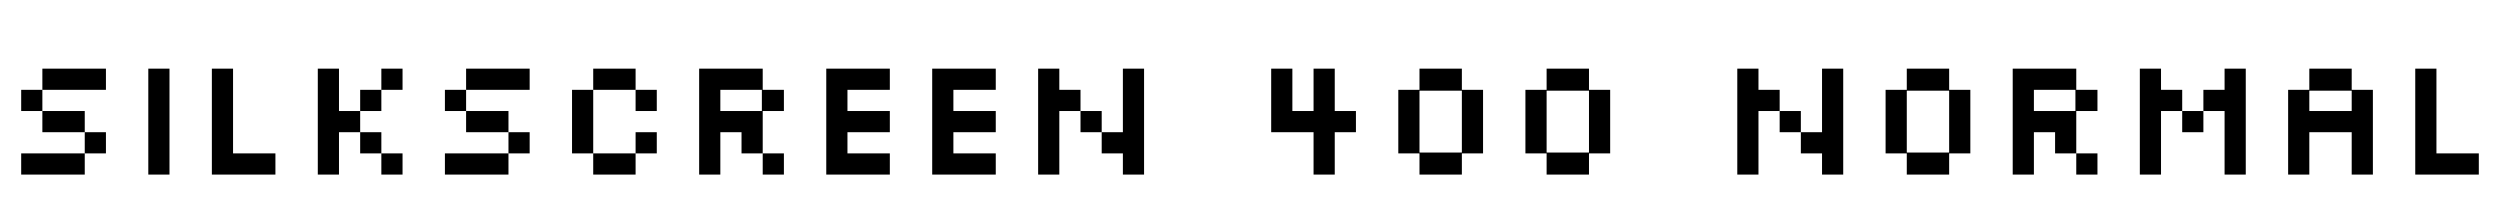 <svg xmlns="http://www.w3.org/2000/svg" xmlns:xlink="http://www.w3.org/1999/xlink" width="354" height="30.72"><path fill="black" d="M15 12.72L6 12.72L6 9.72L15 9.72L15 12.72ZM15 21.72L12 21.72L12 18.72L6 18.72L6 15.72L3 15.72L3 12.72L6 12.72L6 15.72L12 15.72L12 18.72L15 18.72L15 21.72ZM12 24.72L3 24.72L3 21.72L12 21.72L12 24.72ZM24 24.72L21 24.72L21 9.72L24 9.72L24 24.72ZM39 24.72L30 24.72L30 9.72L33 9.72L33 21.72L39 21.72L39 24.72ZM48 24.72L45 24.72L45 9.72L48 9.72L48 15.72L51 15.72L51 18.72L54 18.72L54 21.72L57 21.72L57 24.72L54 24.72L54 21.72L51 21.72L51 18.72L48 18.72L48 24.72ZM57 12.72L54 12.72L54 9.72L57 9.72L57 12.72ZM54 15.72L51 15.72L51 12.72L54 12.72L54 15.72ZM75 12.72L66 12.72L66 9.72L75 9.72L75 12.72ZM75 21.72L72 21.72L72 18.72L66 18.72L66 15.72L63 15.72L63 12.72L66 12.72L66 15.72L72 15.72L72 18.72L75 18.72L75 21.72ZM72 24.72L63 24.72L63 21.72L72 21.72L72 24.72ZM93 15.72L90 15.72L90 12.72L84 12.72L84 9.72L90 9.72L90 12.72L93 12.72L93 15.72ZM90 24.72L84 24.72L84 21.72L81 21.72L81 12.72L84 12.72L84 21.72L90 21.72L90 24.72ZM93 21.72L90 21.72L90 18.72L93 18.72L93 21.72ZM102 24.72L99 24.72L99 9.72L108 9.72L108 12.72L111 12.72L111 15.72L108 15.72L108 21.72L111 21.72L111 24.72L108 24.72L108 21.72L105 21.72L105 18.72L102 18.72L102 24.72ZM102 12.72L102 15.72L107.88 15.72L107.88 12.72L102 12.72ZM126 24.72L117 24.72L117 9.72L126 9.72L126 12.72L120 12.72L120 15.72L126 15.72L126 18.72L120 18.72L120 21.72L126 21.72L126 24.72ZM141 24.72L132 24.72L132 9.72L141 9.72L141 12.72L135 12.72L135 15.72L141 15.72L141 18.72L135 18.72L135 21.72L141 21.72L141 24.72ZM150 24.72L147 24.72L147 9.72L150 9.72L150 12.72L153 12.72L153 15.72L156 15.72L156 18.72L159 18.72L159 9.72L162 9.72L162 24.72L159 24.72L159 21.72L156 21.72L156 18.72L153 18.72L153 15.72L150 15.72L150 24.72ZM189 24.72L186 24.72L186 18.72L180 18.72L180 9.72L183 9.72L183 15.72L186 15.72L186 9.72L189 9.72L189 15.72L192 15.72L192 18.72L189 18.72L189 24.72ZM207 24.72L201 24.72L201 21.72L198 21.72L198 12.72L201 12.72L201 9.72L207 9.72L207 12.72L210 12.72L210 21.72L207 21.72L207 24.72ZM201 12.84L201 21.60L207 21.60L207 12.84L201 12.84ZM225 24.72L219 24.72L219 21.72L216 21.72L216 12.72L219 12.72L219 9.72L225 9.72L225 12.72L228 12.72L228 21.72L225 21.72L225 24.72ZM219 12.84L219 21.60L225 21.60L225 12.84L219 12.84ZM249 24.72L246 24.72L246 9.72L249 9.72L249 12.72L252 12.72L252 15.72L255 15.72L255 18.72L258 18.72L258 9.72L261 9.72L261 24.72L258 24.72L258 21.72L255 21.72L255 18.72L252 18.72L252 15.72L249 15.72L249 24.72ZM276 24.72L270 24.72L270 21.72L267 21.72L267 12.72L270 12.72L270 9.72L276 9.72L276 12.72L279 12.72L279 21.72L276 21.72L276 24.72ZM270 12.84L270 21.60L276 21.60L276 12.84L270 12.84ZM288 24.72L285 24.72L285 9.72L294 9.72L294 12.72L297 12.72L297 15.72L294 15.72L294 21.72L297 21.72L297 24.72L294 24.72L294 21.72L291 21.72L291 18.72L288 18.72L288 24.72ZM288 12.72L288 15.72L293.88 15.72L293.88 12.72L288 12.72ZM306 24.72L303 24.72L303 9.72L306 9.72L306 12.72L309 12.72L309 15.72L312 15.72L312 18.72L309 18.72L309 15.72L306 15.72L306 24.72ZM318 24.72L315 24.72L315 15.72L312 15.72L312 12.72L315 12.72L315 9.72L318 9.72L318 24.72ZM327 24.72L324 24.72L324 12.72L327 12.72L327 9.72L333 9.72L333 12.72L336 12.72L336 24.72L333 24.72L333 18.72L327 18.72L327 24.72ZM327 12.84L327 15.72L333 15.72L333 12.84L327 12.84ZM351 24.72L342 24.72L342 9.72L345 9.72L345 21.72L351 21.72L351 24.72Z"/></svg>